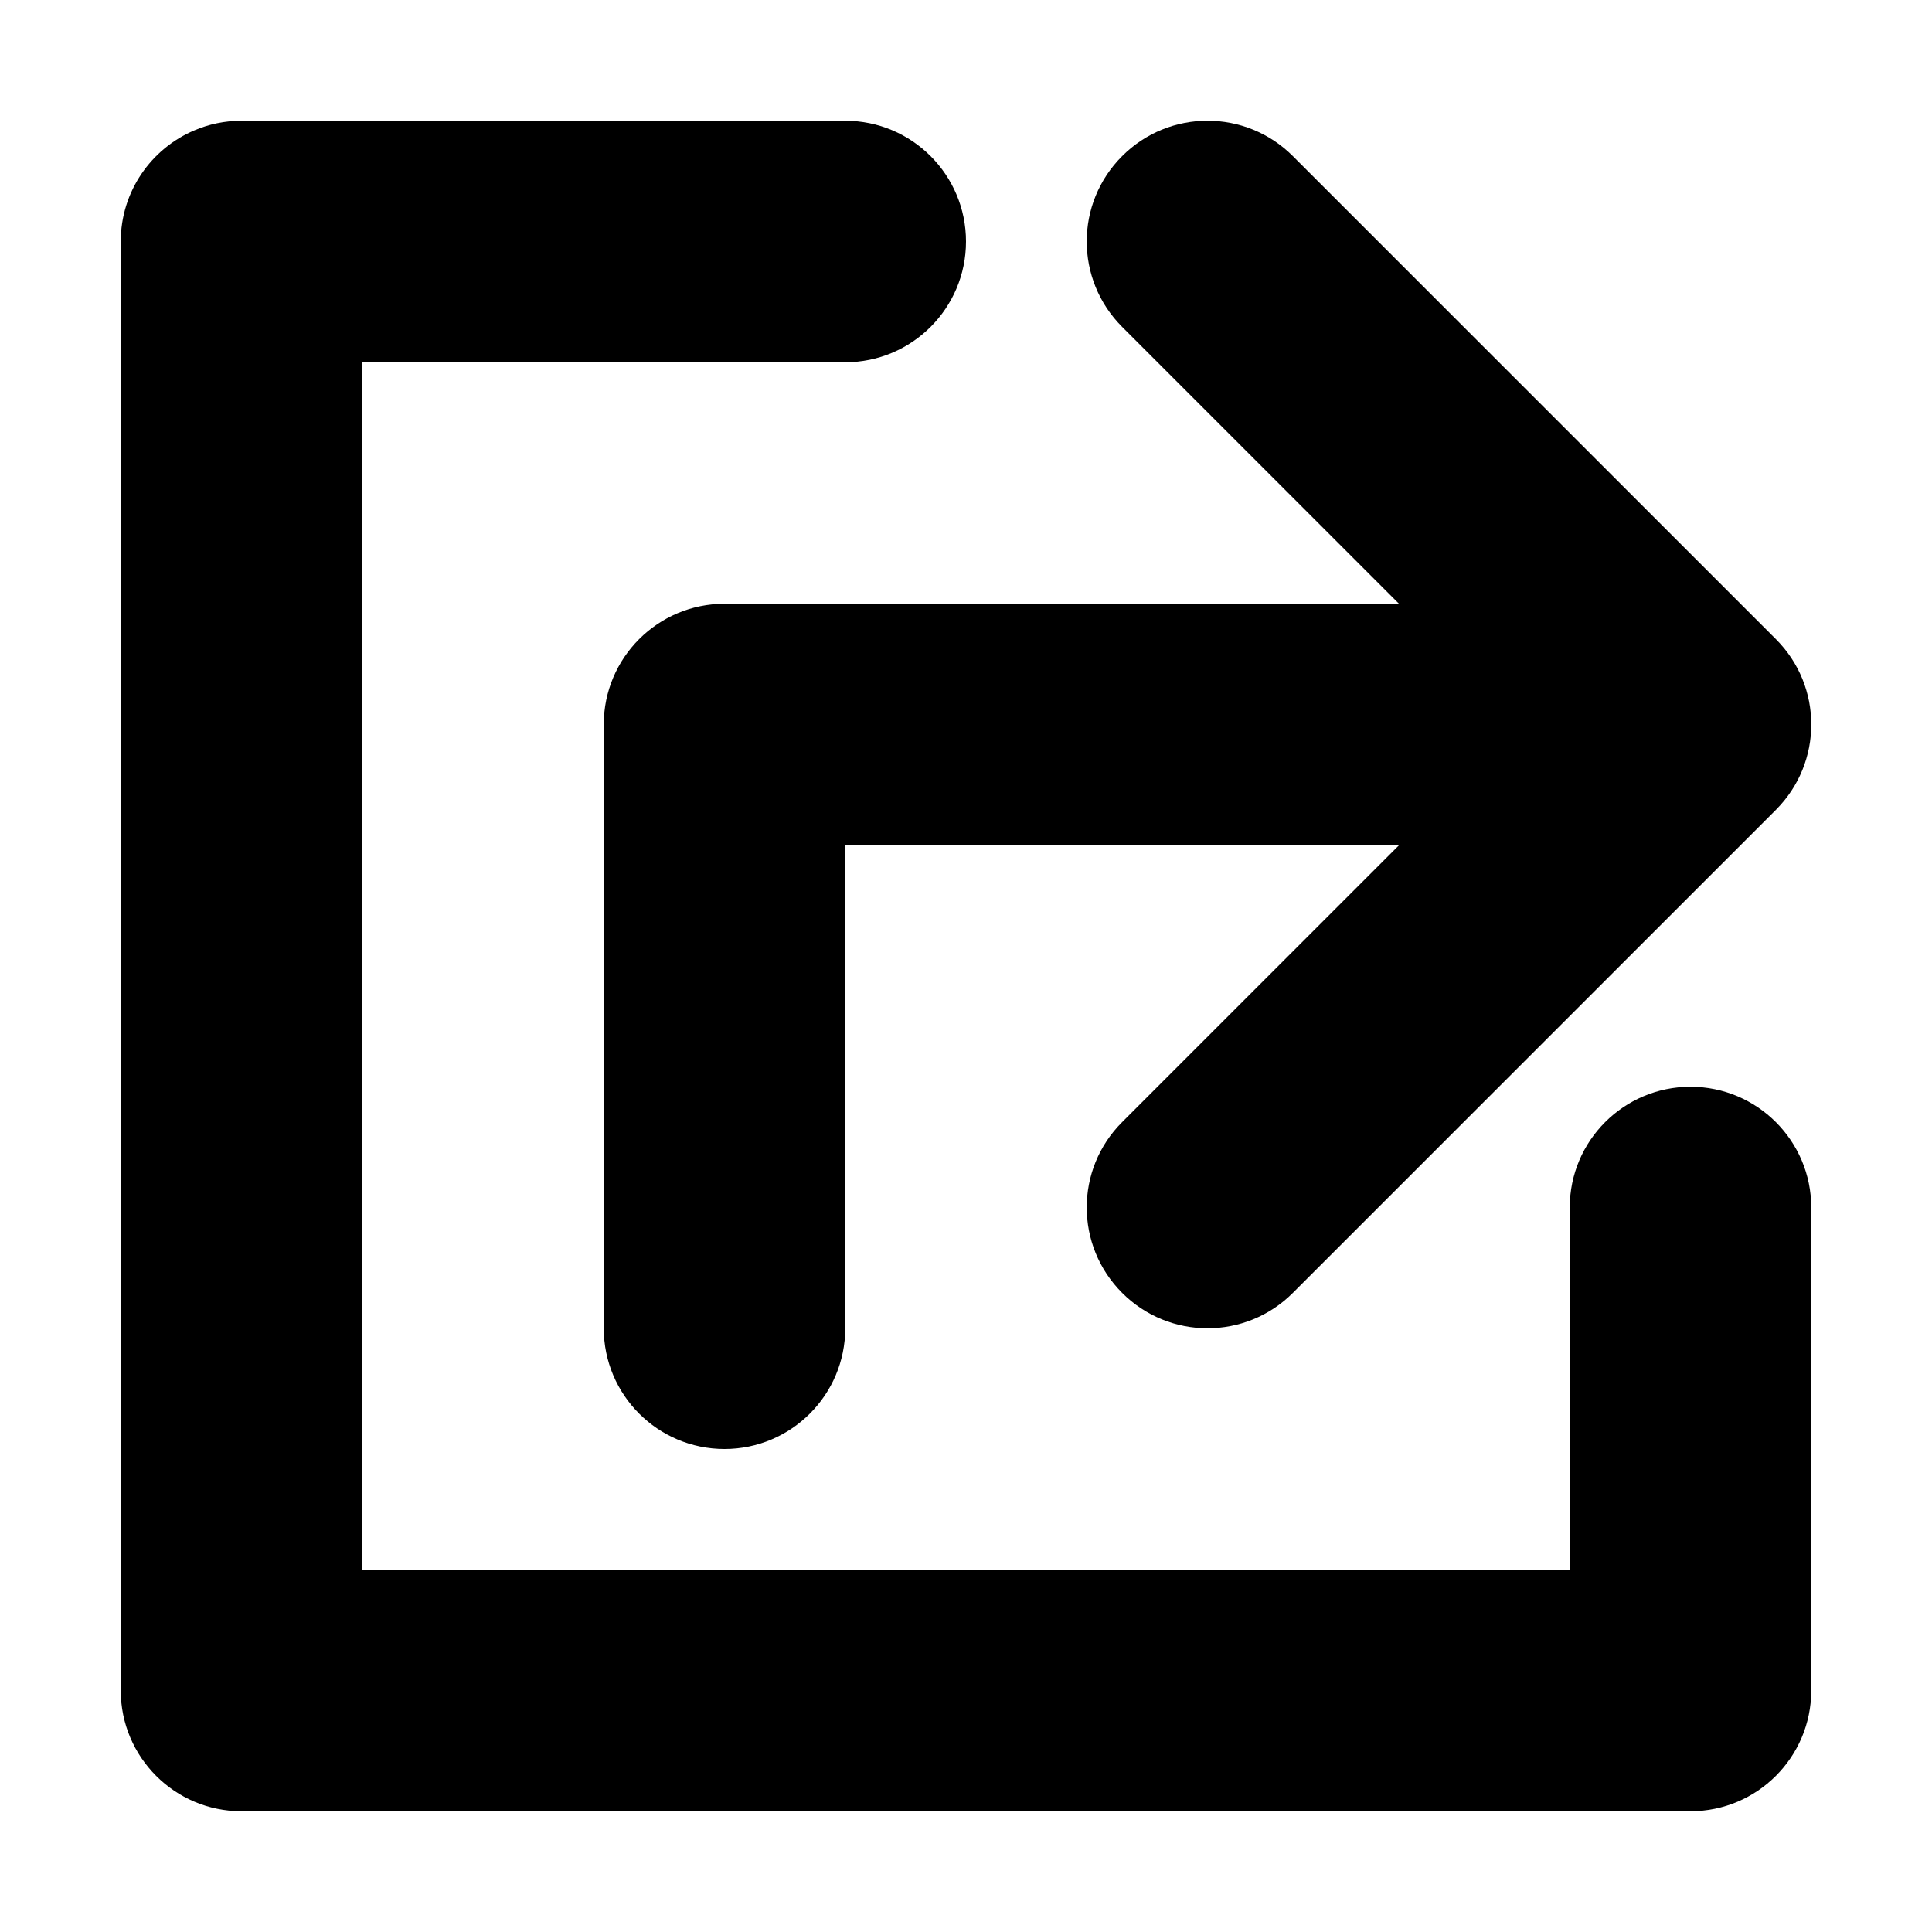 <svg width="16" height="16" viewBox="0 0 16 16" fill="none" xmlns="http://www.w3.org/2000/svg">
    <path fill-rule="evenodd" clip-rule="evenodd"
        d="M10.707 1.293C10.317 0.902 9.683 0.902 9.293 1.293C8.902 1.683 8.902 2.316 9.293 2.707L11.586 5H6C5.448 5 5 5.448 5 6V11C5 11.552 5.448 12 6 12C6.552 12 7 11.552 7 11V7H11.586L9.293 9.293C8.902 9.683 8.902 10.316 9.293 10.707C9.683 11.098 10.317 11.098 10.707 10.707L14.695 6.719C14.699 6.715 14.703 6.711 14.707 6.707C15.098 6.316 15.098 5.683 14.707 5.293L10.707 1.293Z"
        fill="currentColor" />
    <path
        d="M1 14C1 14.552 1.448 15 2 15H14C14.552 15 15 14.552 15 14V10C15 9.448 14.552 9 14 9C13.448 9 13 9.448 13 10V13H3V3L7 3C7.552 3 8 2.552 8 2C8 1.448 7.552 1 7 1L2 1C1.862 1 1.73 1.028 1.611 1.079C1.252 1.23 1 1.586 1 2V14Z"
        fill="currentColor" />
</svg>